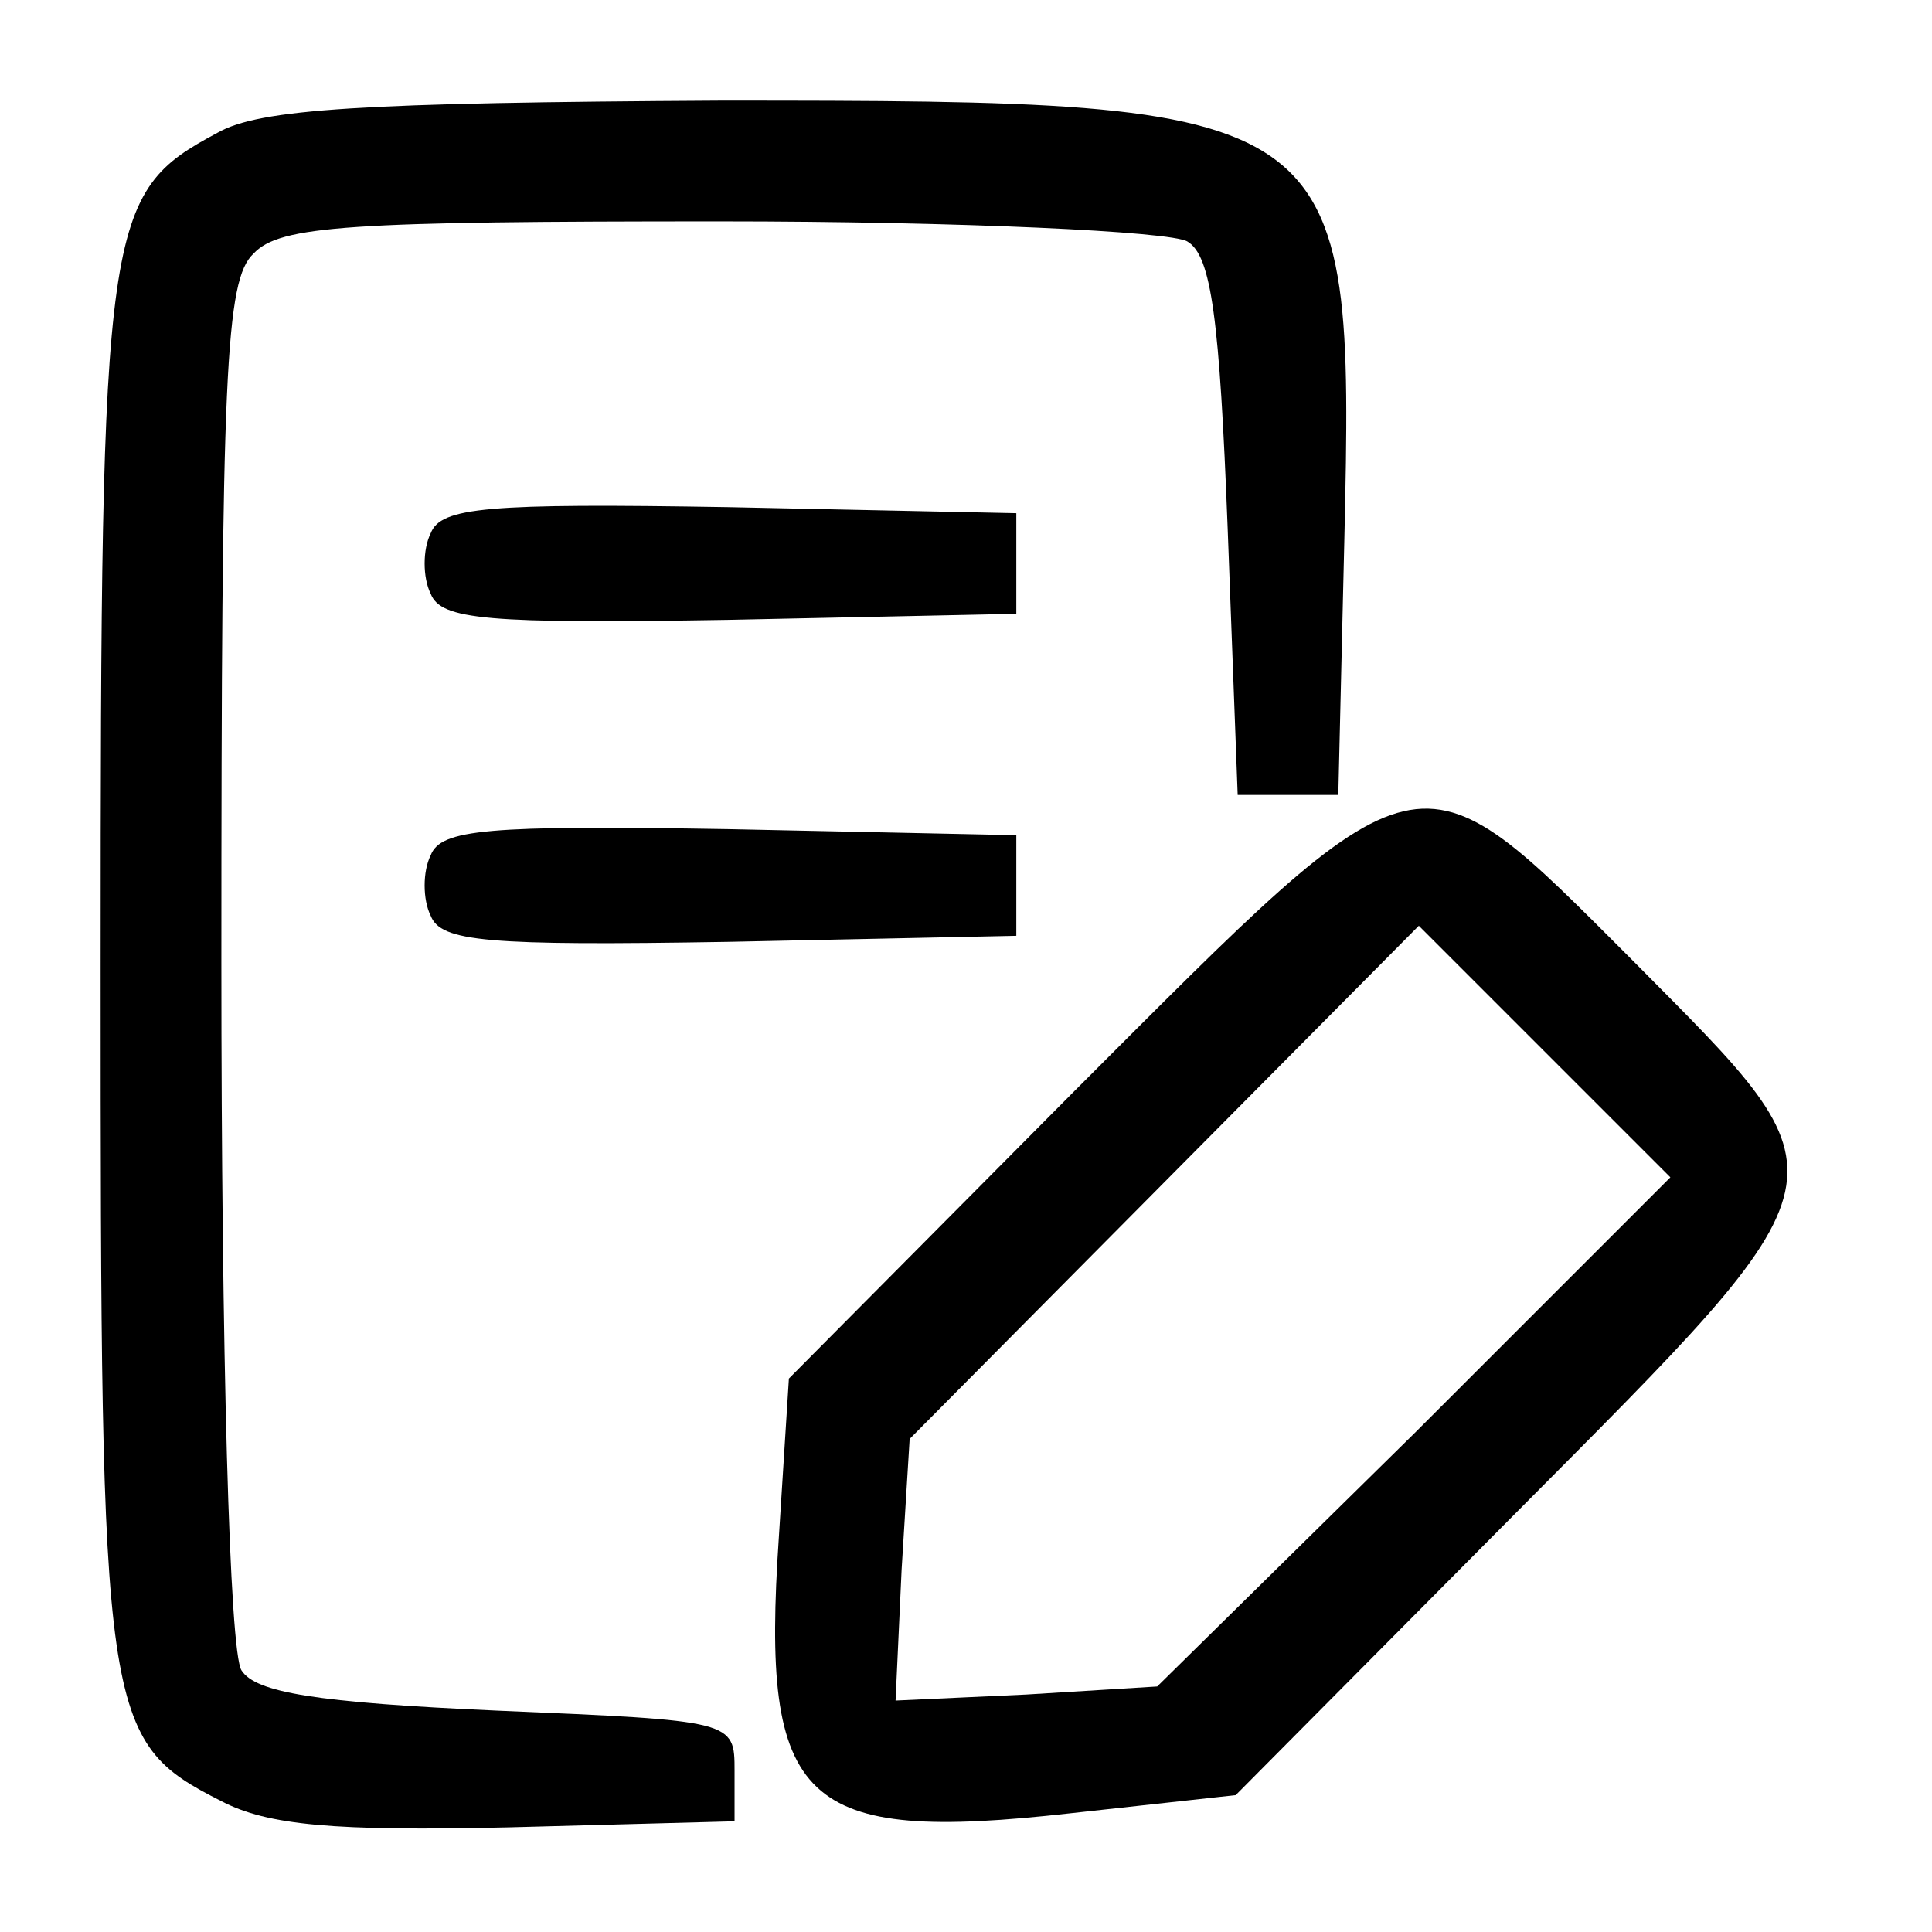 <?xml version="1.0" standalone="no"?>
<!DOCTYPE svg PUBLIC "-//W3C//DTD SVG 20010904//EN"
 "http://www.w3.org/TR/2001/REC-SVG-20010904/DTD/svg10.dtd">
<svg version="1.0" xmlns="http://www.w3.org/2000/svg"
 width="96pt" height="96pt" viewBox="0 0 96 96"
 preserveAspectRatio="xMidYMid meet">

<g transform="translate(0,96) scale(0.1,-0.1)"
fill="#000000" stroke="none">
<path d="M108 894 c-56 -30 -58 -42 -58 -414 0 -375 1 -385 60 -415 23 -12 56
-15 143 -13 l112 3 0 25 c0 25 0 25 -118 30 -90 4 -120 9 -127 20 -6 9 -10
158 -10 352 0 293 2 339 16 352 13 14 48 16 232 16 119 0 224 -5 232 -10 12
-7 16 -39 20 -142 l5 -133 25 0 25 0 3 127 c5 216 2 218 -310 218 -178 -1
-229 -4 -250 -16z"/>
<path d="M214 695 c-4 -8 -4 -22 0 -30 5 -13 28 -15 148 -13 l143 3 0 25 0 25
-143 3 c-120 2 -143 0 -148 -13z"/>
<path d="M534 418 l-142 -143 -5 -79 c-9 -133 11 -152 145 -137 l82 9 138 139
c171 172 169 165 60 275 -110 110 -103 111 -278 -64z m169 -170 l-128 -126
-65 -4 -65 -3 3 65 4 65 126 127 127 128 62 -62 63 -63 -127 -127z"/>
<path d="M214 535 c-4 -8 -4 -22 0 -30 5 -13 28 -15 148 -13 l143 3 0 25 0 25
-143 3 c-120 2 -143 0 -148 -13z"/>
</g>
</svg>
